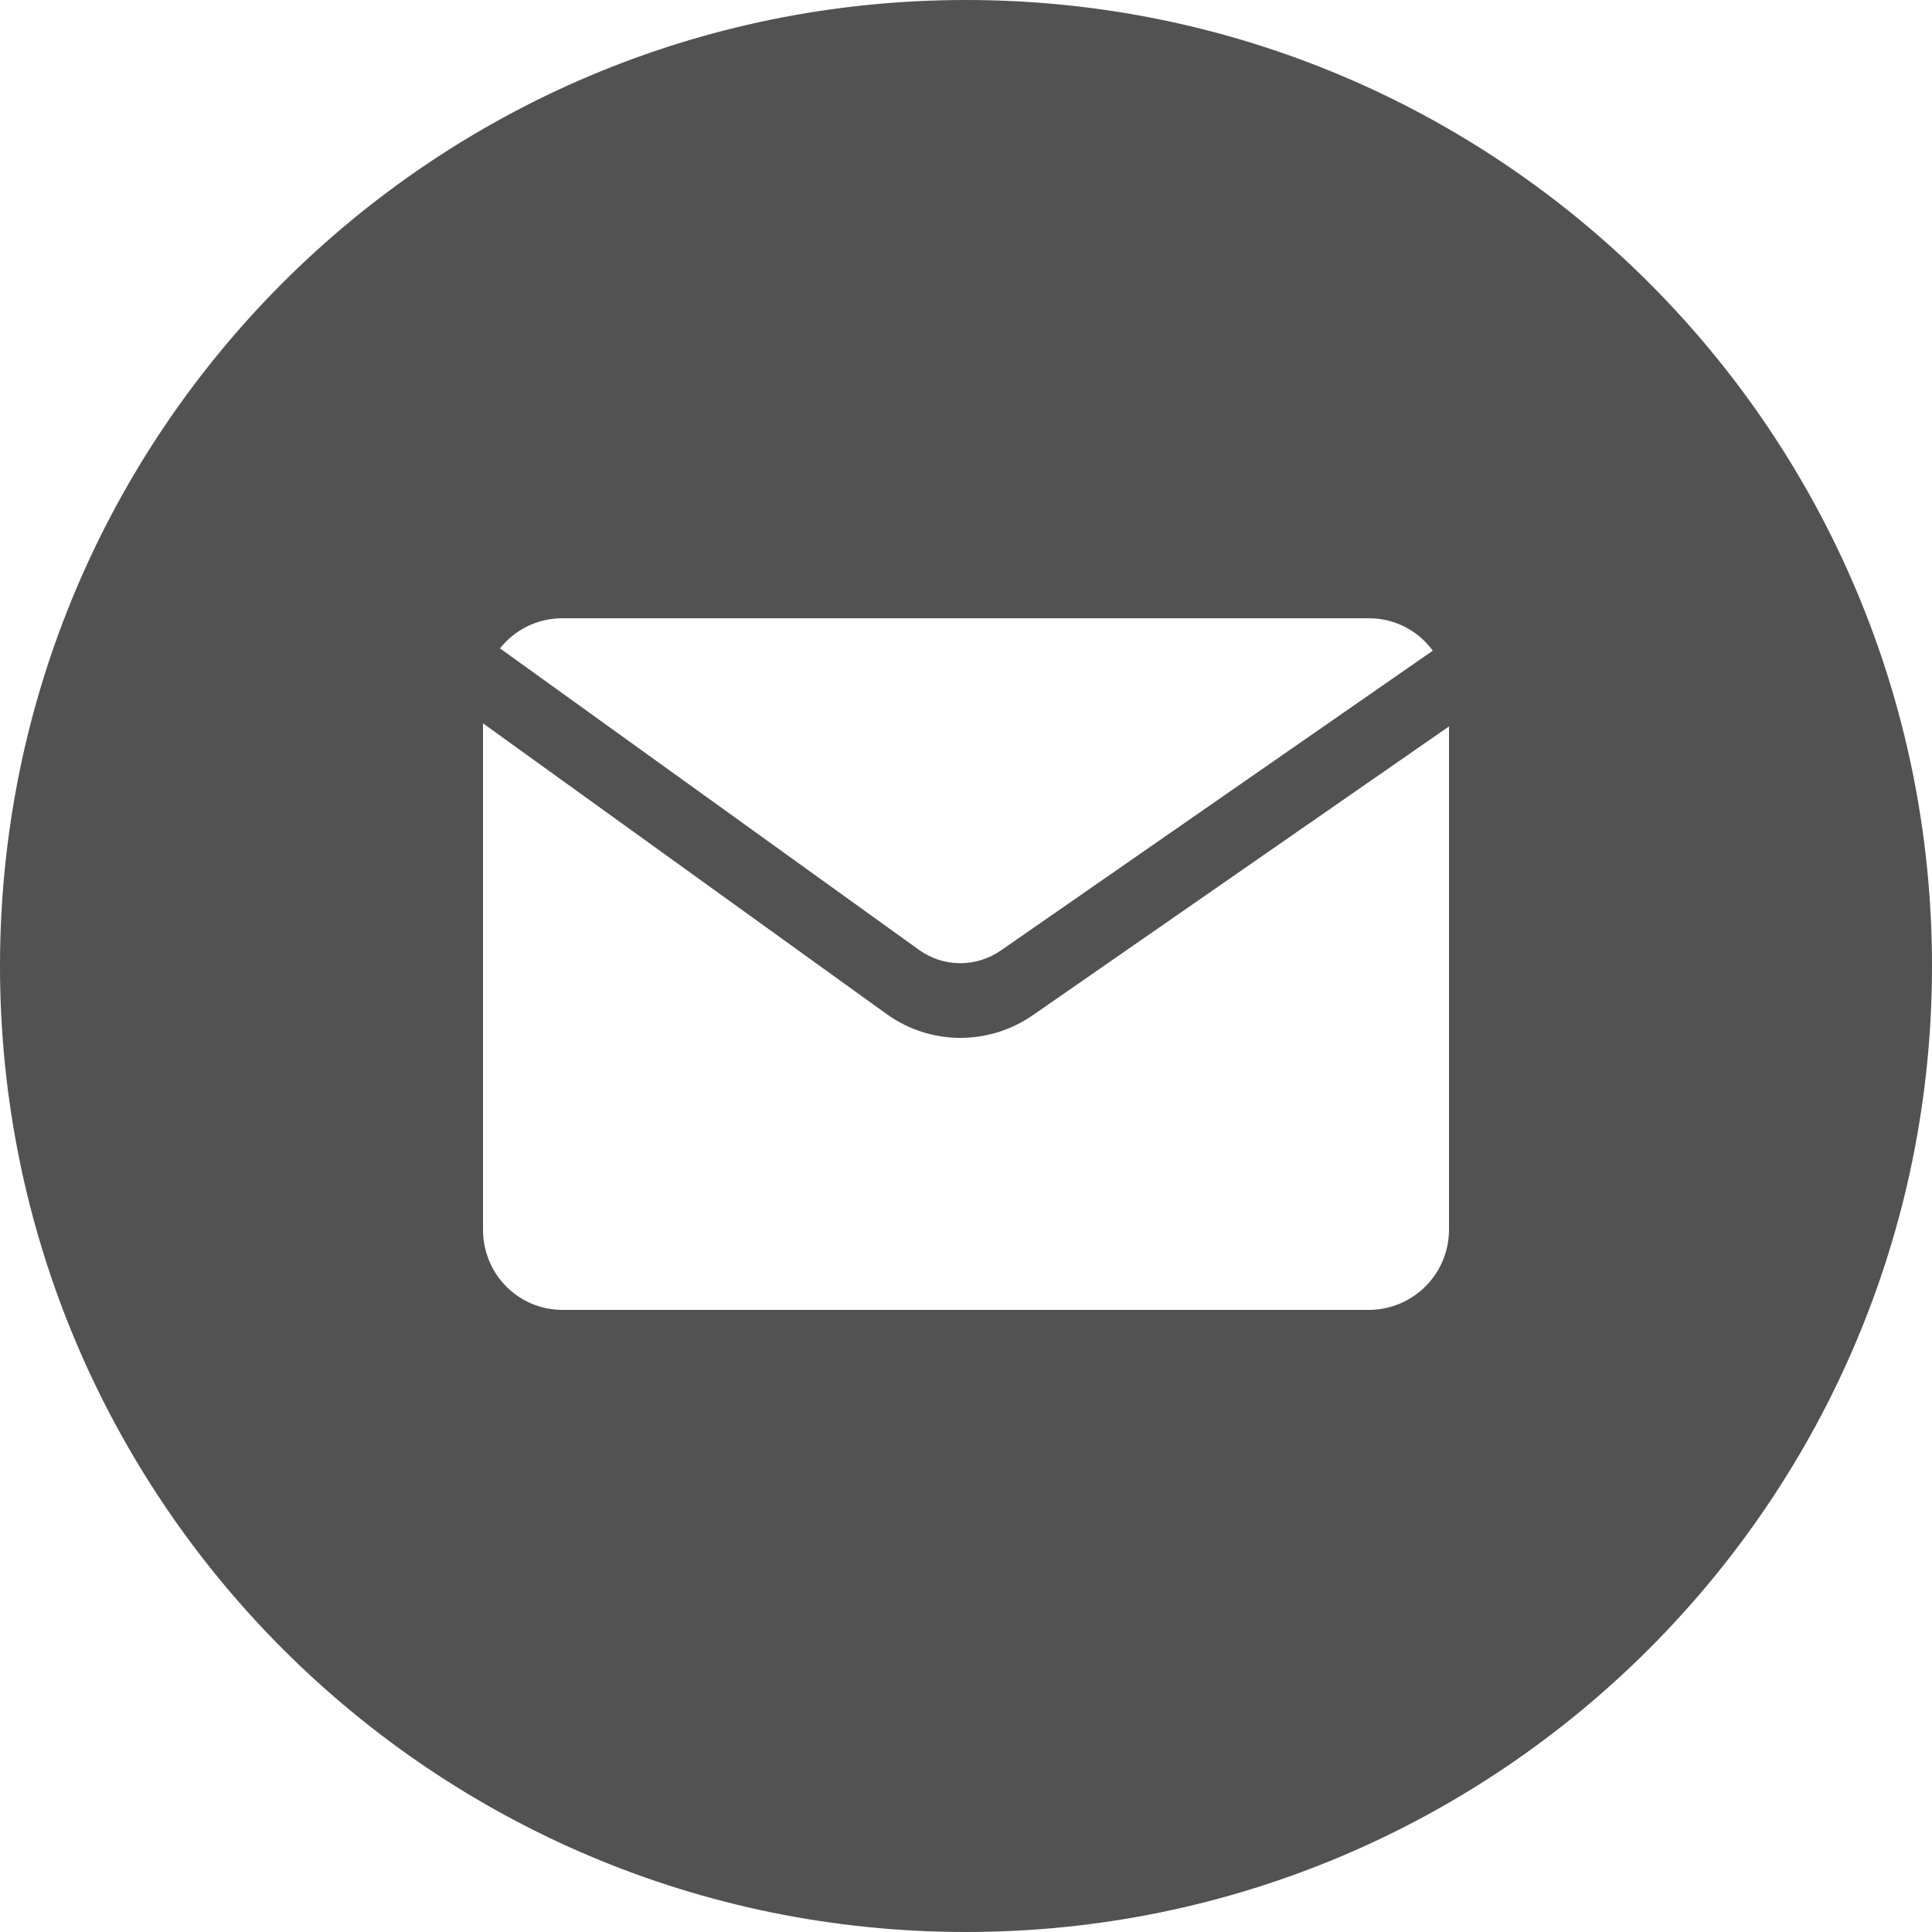 <svg width="25" height="25" viewBox="0 0 25 25" fill="none" xmlns="http://www.w3.org/2000/svg" xmlns:xlink="http://www.w3.org/1999/xlink">
	<desc>
			Created with Pixso.
	</desc>
	<defs/>
	<path id="Vector" d="M12.5 25C19.4 25 25 19.4 25 12.5C25 5.59 19.4 0 12.5 0C5.59 0 0 5.59 0 12.5C0 19.4 5.59 25 12.5 25ZM12.95 12.3L18.54 8.42C18.35 8.16 18.05 8 17.71 8L7.28 8C6.95 8 6.66 8.15 6.47 8.39L11.89 12.29C12.21 12.52 12.63 12.52 12.95 12.3ZM18.75 15.91L18.75 9.4L13.36 13.14C12.79 13.53 12.04 13.53 11.47 13.12L6.25 9.36L6.25 15.91C6.25 16.49 6.71 16.95 7.28 16.95L17.71 16.95C18.28 16.95 18.75 16.49 18.75 15.91Z" fill="#525252" fill-opacity="1" fill-rule="evenodd"/>
</svg>
